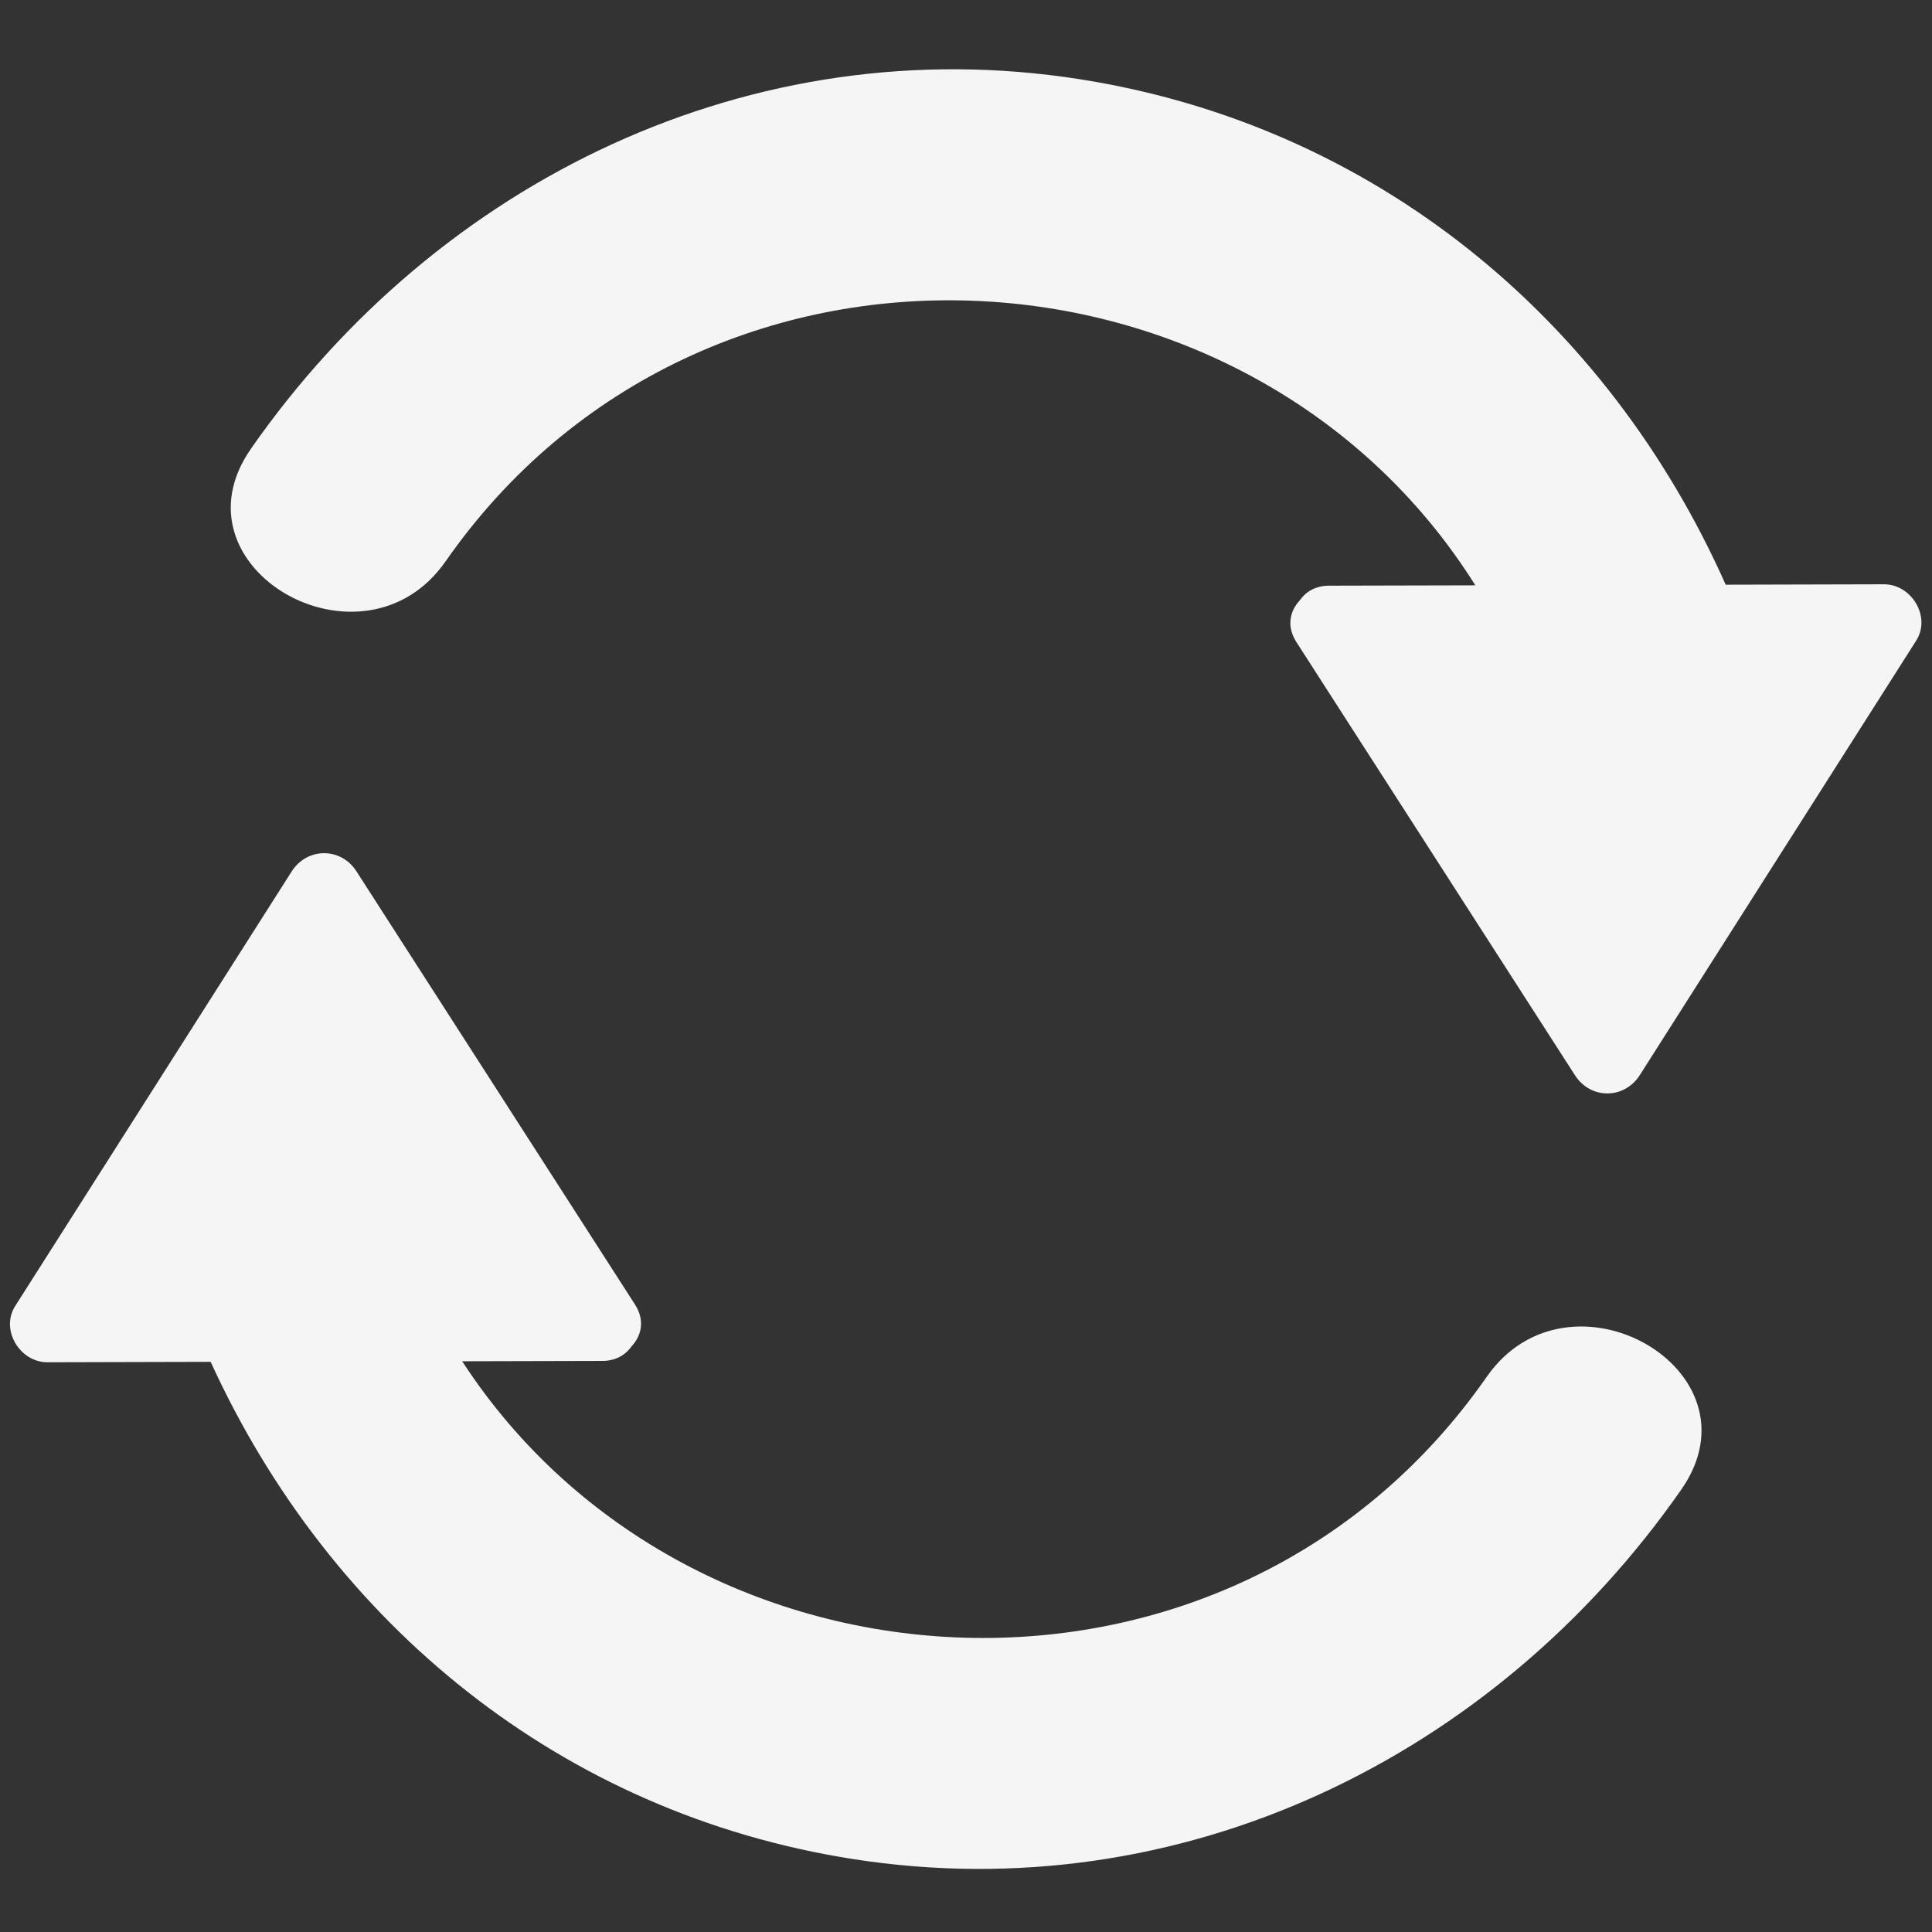 <?xml version="1.0" encoding="UTF-8"?>
<svg xmlns="http://www.w3.org/2000/svg" xmlns:xlink="http://www.w3.org/1999/xlink" width="375pt" height="375pt" viewBox="0 0 375 375" version="1.2">
<rect x="0" y="0" width="375" height="375" fill="#333333" stroke="none"/>
<g id="surface1">
<path style=" stroke:none;fill-rule:nonzero;fill:#f5f5f5;fill-opacity:1;" d="M 365.684 113.41 C 355.438 113.434 345.199 113.461 334.953 113.488 C 311.922 61.727 266.703 24.344 209.582 15.375 C 145.934 5.379 85.023 35 48.703 87.109 C 32.578 110.25 70.488 131.91 86.484 108.965 C 136.293 37.504 242.652 43.961 286.363 113.613 C 276.902 113.637 267.43 113.66 257.965 113.68 C 255.32 113.688 253.441 114.871 252.281 116.535 C 250.375 118.578 249.652 121.566 251.648 124.656 C 269.664 152.68 287.688 180.703 305.715 208.727 C 308.746 213.43 315.277 213.395 318.281 208.68 C 336.164 180.566 354.047 152.461 371.93 124.348 C 374.887 119.691 370.996 113.398 365.684 113.41 Z M 365.684 113.41 "/>
<path style=" stroke:none;fill-rule:nonzero;fill:#f5f5f5;fill-opacity:1;" d="M 288.57 267.242 C 239.148 338.164 134.031 332.355 89.707 264.219 C 98.777 264.199 107.852 264.172 116.922 264.152 C 119.559 264.145 121.438 262.965 122.605 261.305 C 124.504 259.27 125.234 256.277 123.238 253.184 C 105.223 225.156 87.207 197.129 69.18 169.113 C 66.148 164.406 59.609 164.445 56.605 169.16 C 38.73 197.27 20.84 225.379 2.957 253.484 C 0 258.137 3.891 264.434 9.203 264.414 C 19.758 264.387 30.328 264.359 40.887 264.332 C 64.152 315.242 108.969 351.965 165.484 360.828 C 229.129 370.824 290.043 341.203 326.352 289.102 C 342.48 265.961 304.566 244.301 288.57 267.242 Z M 288.57 267.242 "/>
</g>
</svg>
